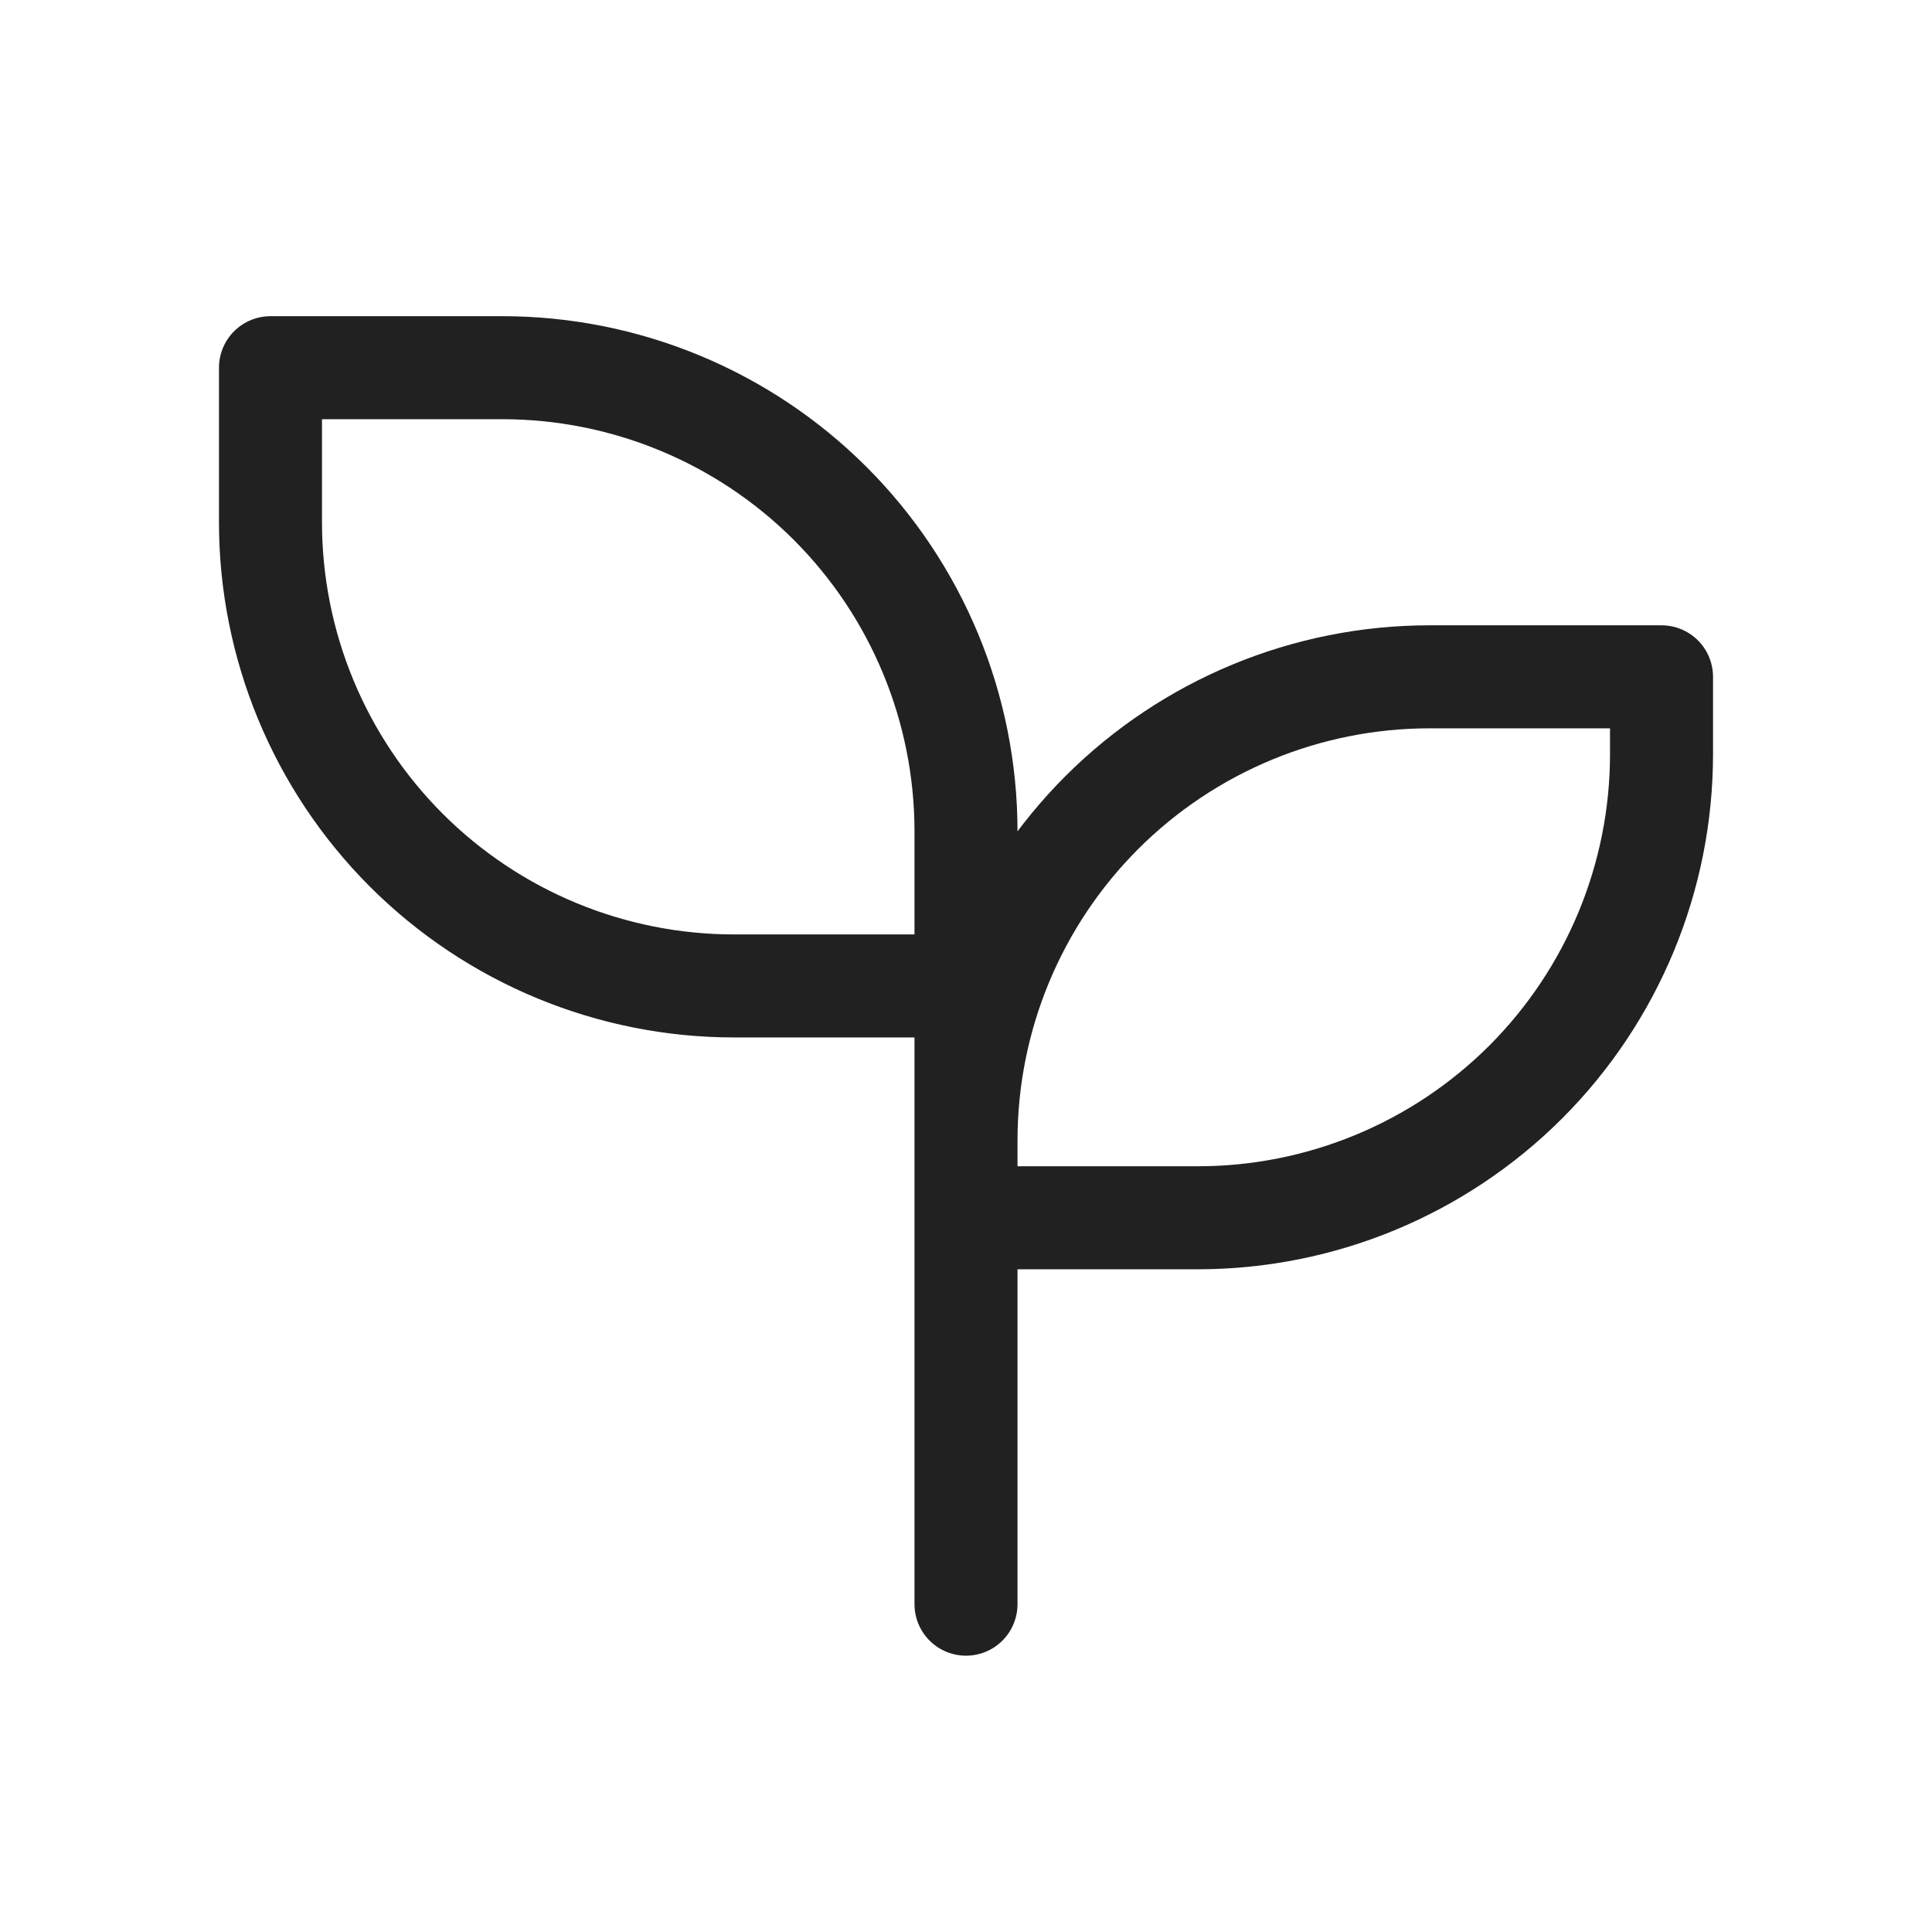 <svg width="25" height="25" viewBox="0 0 25 25" fill="none" xmlns="http://www.w3.org/2000/svg">
<path d="M12.5 12.758H9.5C7.909 12.758 6.383 12.126 5.257 11.001C4.132 9.875 3.5 8.349 3.5 6.758V4.758H6.5C8.091 4.758 9.617 5.39 10.743 6.515C11.868 7.64 12.5 9.167 12.5 10.758V20.758M12.5 14.758C12.5 13.166 13.132 11.64 14.257 10.515C15.383 9.39 16.909 8.758 18.5 8.758H21.5V9.758C21.5 11.349 20.868 12.875 19.743 14.001C18.617 15.126 17.091 15.758 15.5 15.758H12.5" stroke="#212121" stroke-width="1.333" stroke-linecap="round" stroke-linejoin="round"/>
</svg>
